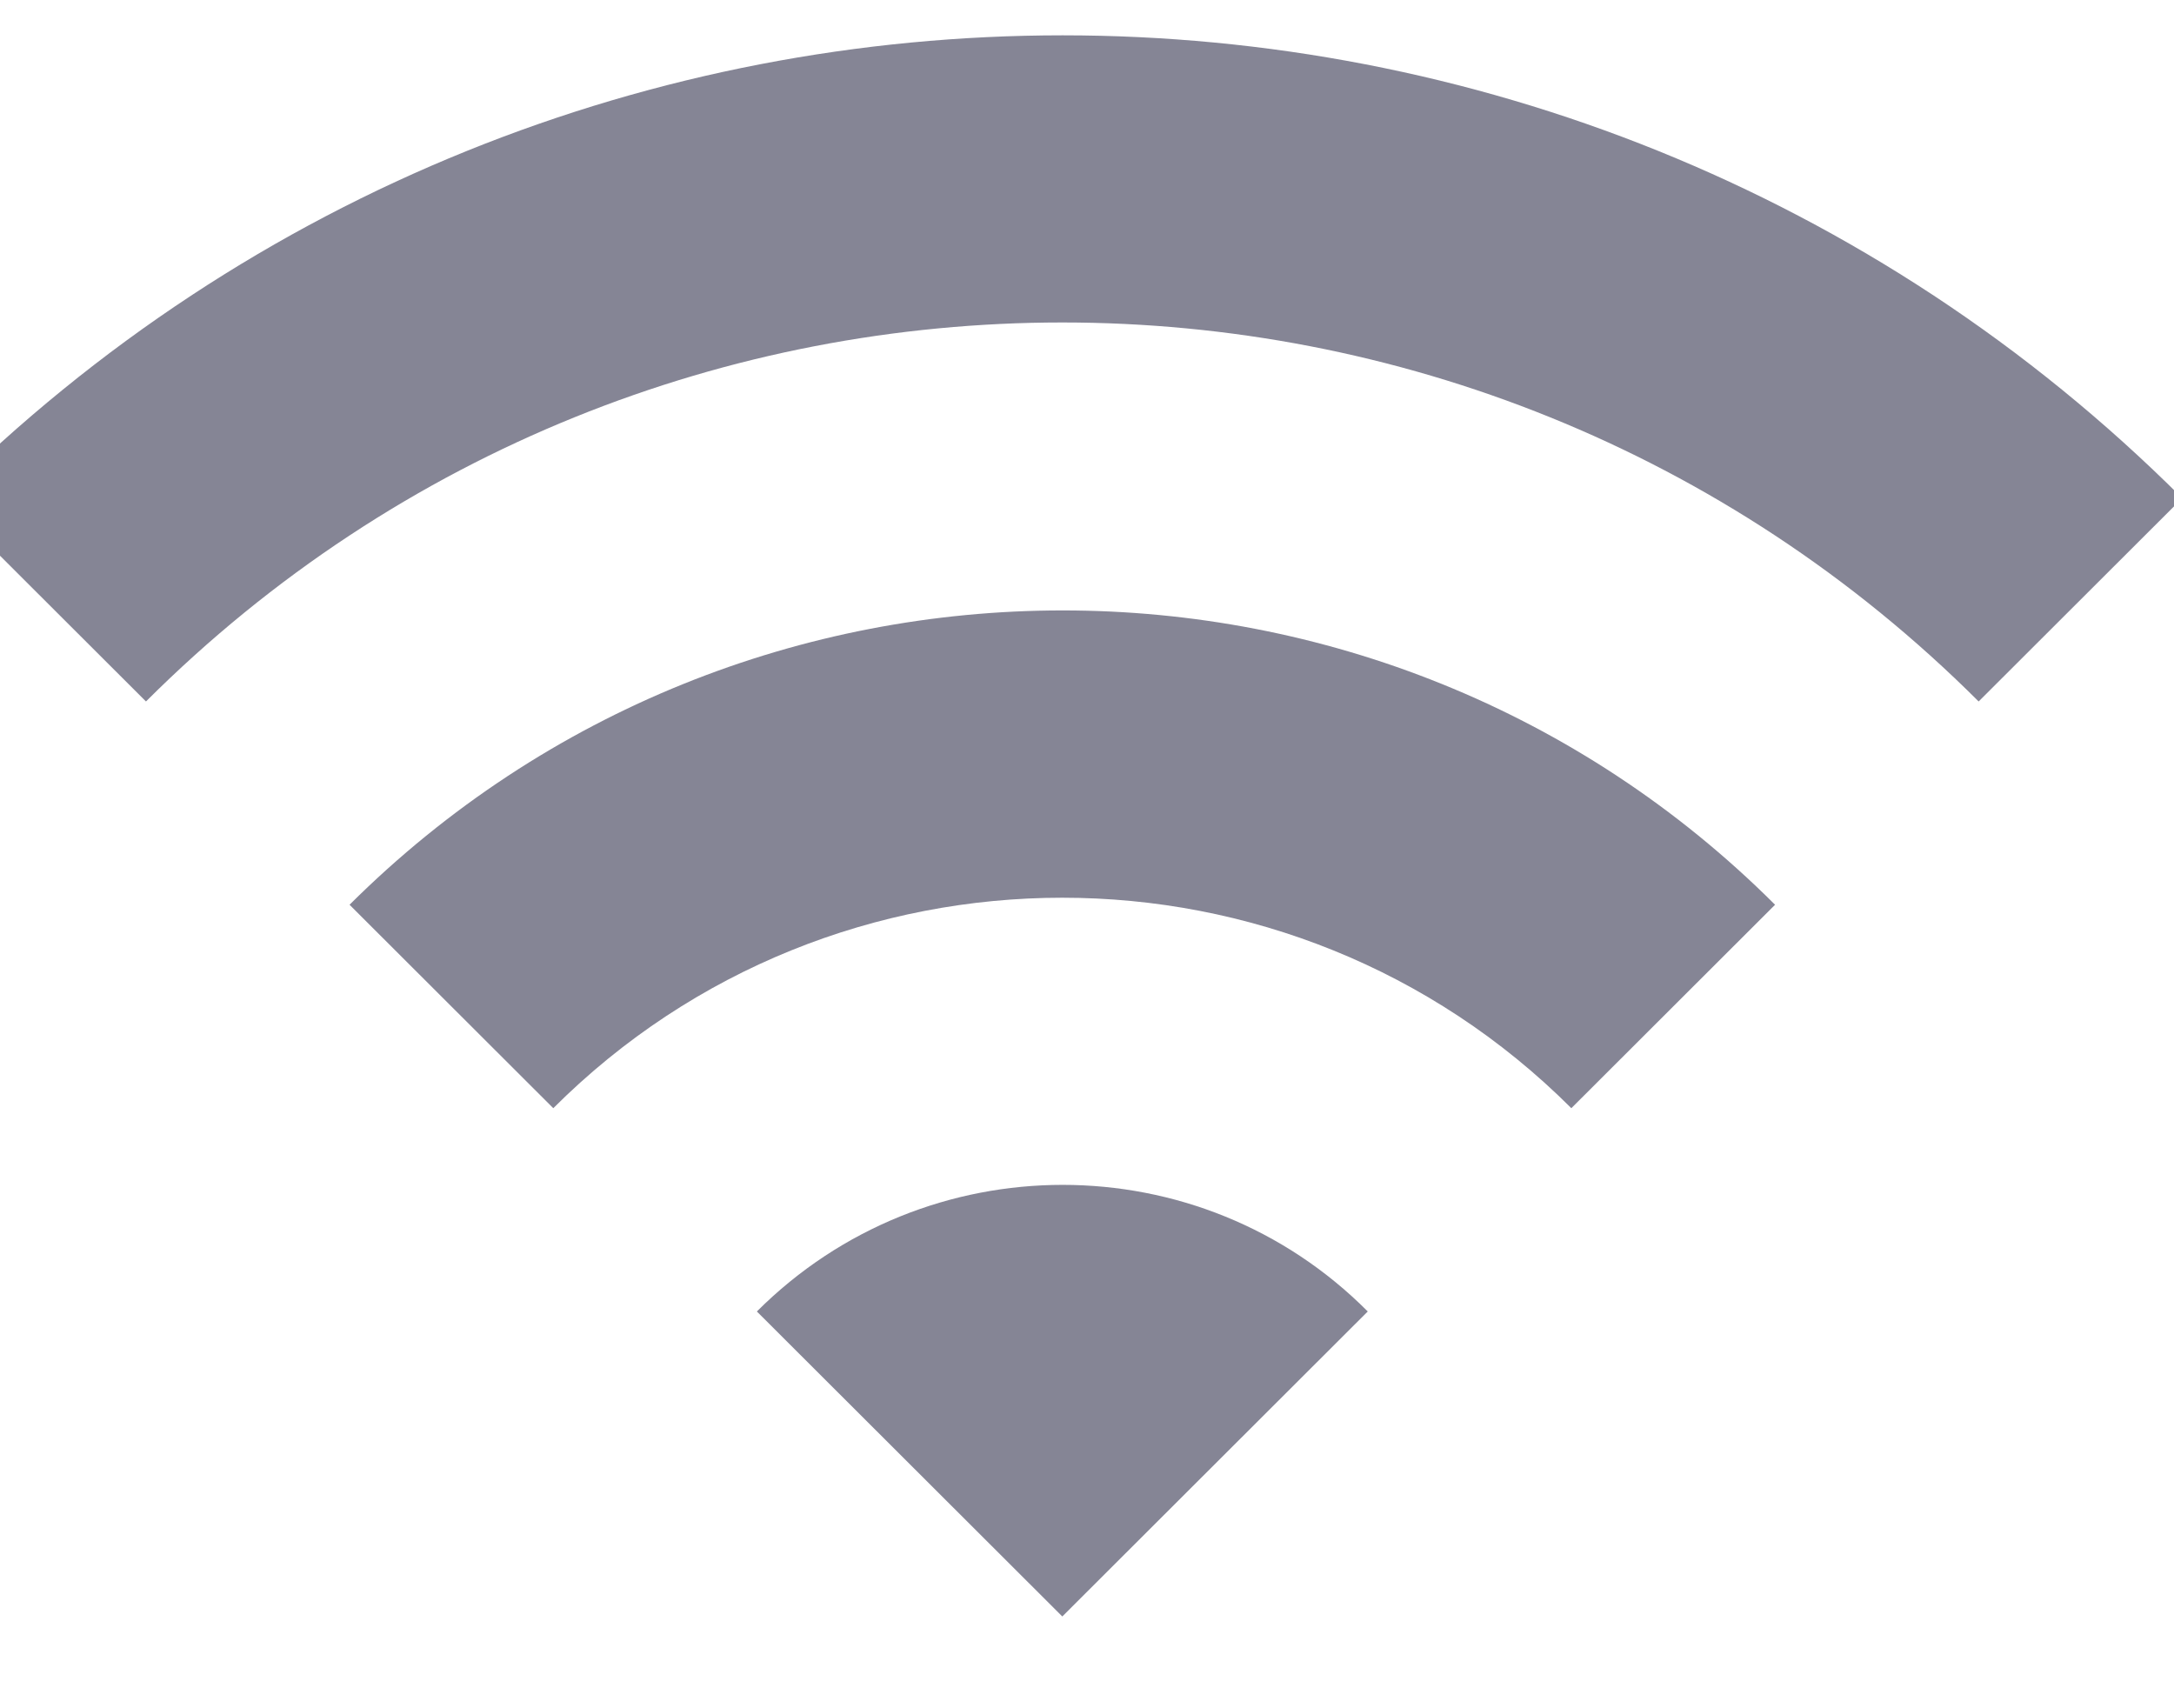 <svg width="14" height="11" viewBox="0 0 14 11" fill="none" xmlns="http://www.w3.org/2000/svg">
<path fill-rule="evenodd" clip-rule="evenodd" d="M-0.371 3.208L0.94 4.517C4.199 1.263 9.483 1.263 12.742 4.517L14.053 3.208C10.073 -0.766 3.615 -0.766 -0.371 3.208ZM4.874 8.445L6.841 10.409L8.808 8.445C7.726 7.358 5.962 7.358 4.874 8.445ZM3.563 7.136L2.251 5.826C4.789 3.299 8.9 3.299 11.431 5.826L10.119 7.136C8.31 5.329 5.372 5.329 3.563 7.136Z" fill="#858595"/>
</svg>
